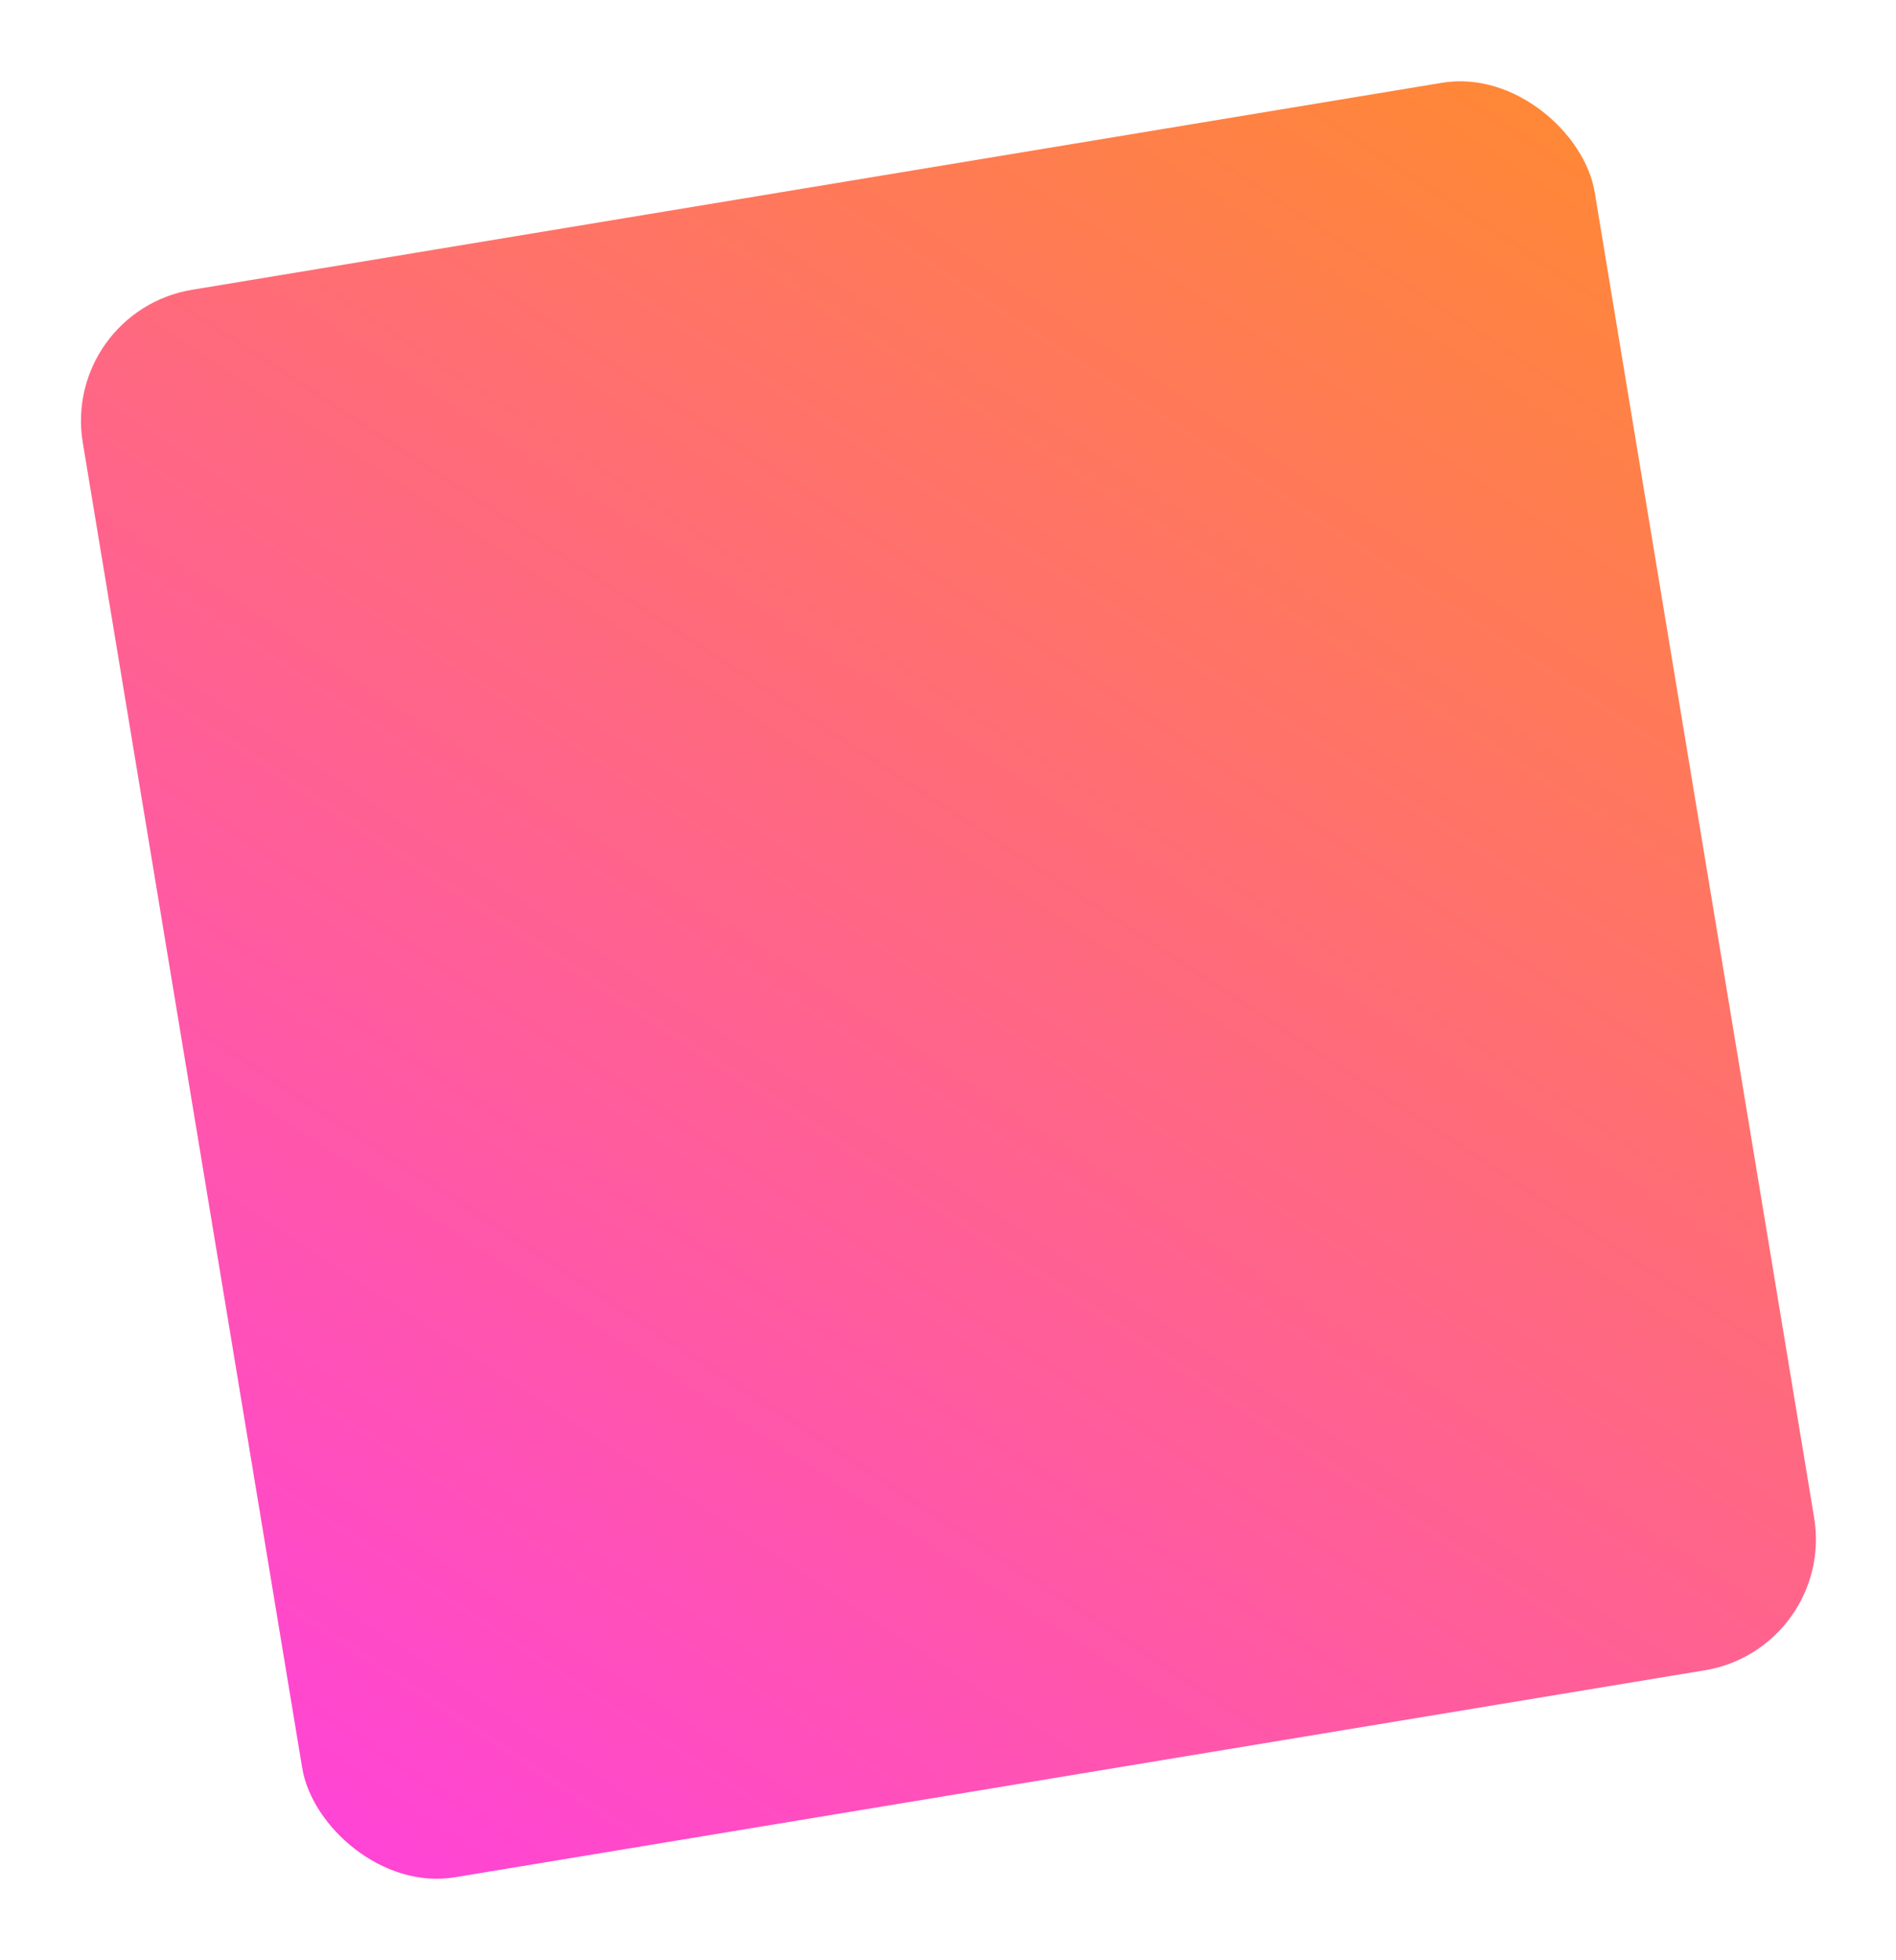 <svg width="714" height="738" viewBox="0 0 714 738" fill="none" xmlns="http://www.w3.org/2000/svg">
<g filter="url(#filter0_d_10_60)">
<rect x="23" y="107.277" width="577.112" height="605.875" rx="50" transform="rotate(-9.402 23 107.277)" fill="url(#paint0_linear_10_60)"/>
</g>
<defs>
<filter id="filter0_d_10_60" x="0.489" y="0.489" width="713.358" height="737.036" filterUnits="userSpaceOnUse" color-interpolation-filters="sRGB">
<feFlood flood-opacity="0" result="BackgroundImageFix"/>
<feColorMatrix in="SourceAlpha" type="matrix" values="0 0 0 0 0 0 0 0 0 0 0 0 0 0 0 0 0 0 127 0" result="hardAlpha"/>
<feOffset dy="10"/>
<feGaussianBlur stdDeviation="15"/>
<feComposite in2="hardAlpha" operator="out"/>
<feColorMatrix type="matrix" values="0 0 0 0 1 0 0 0 0 0.396 0 0 0 0 0.529 0 0 0 0.2 0"/>
<feBlend mode="normal" in2="BackgroundImageFix" result="effect1_dropShadow_10_60"/>
<feBlend mode="normal" in="SourceGraphic" in2="effect1_dropShadow_10_60" result="shape"/>
</filter>
<linearGradient id="paint0_linear_10_60" x1="36.611" y1="700.503" x2="589.274" y2="102.06" gradientUnits="userSpaceOnUse">
<stop stop-color="#FF44D6"/>
<stop offset="1" stop-color="#FF8933"/>
</linearGradient>
</defs>
</svg>

